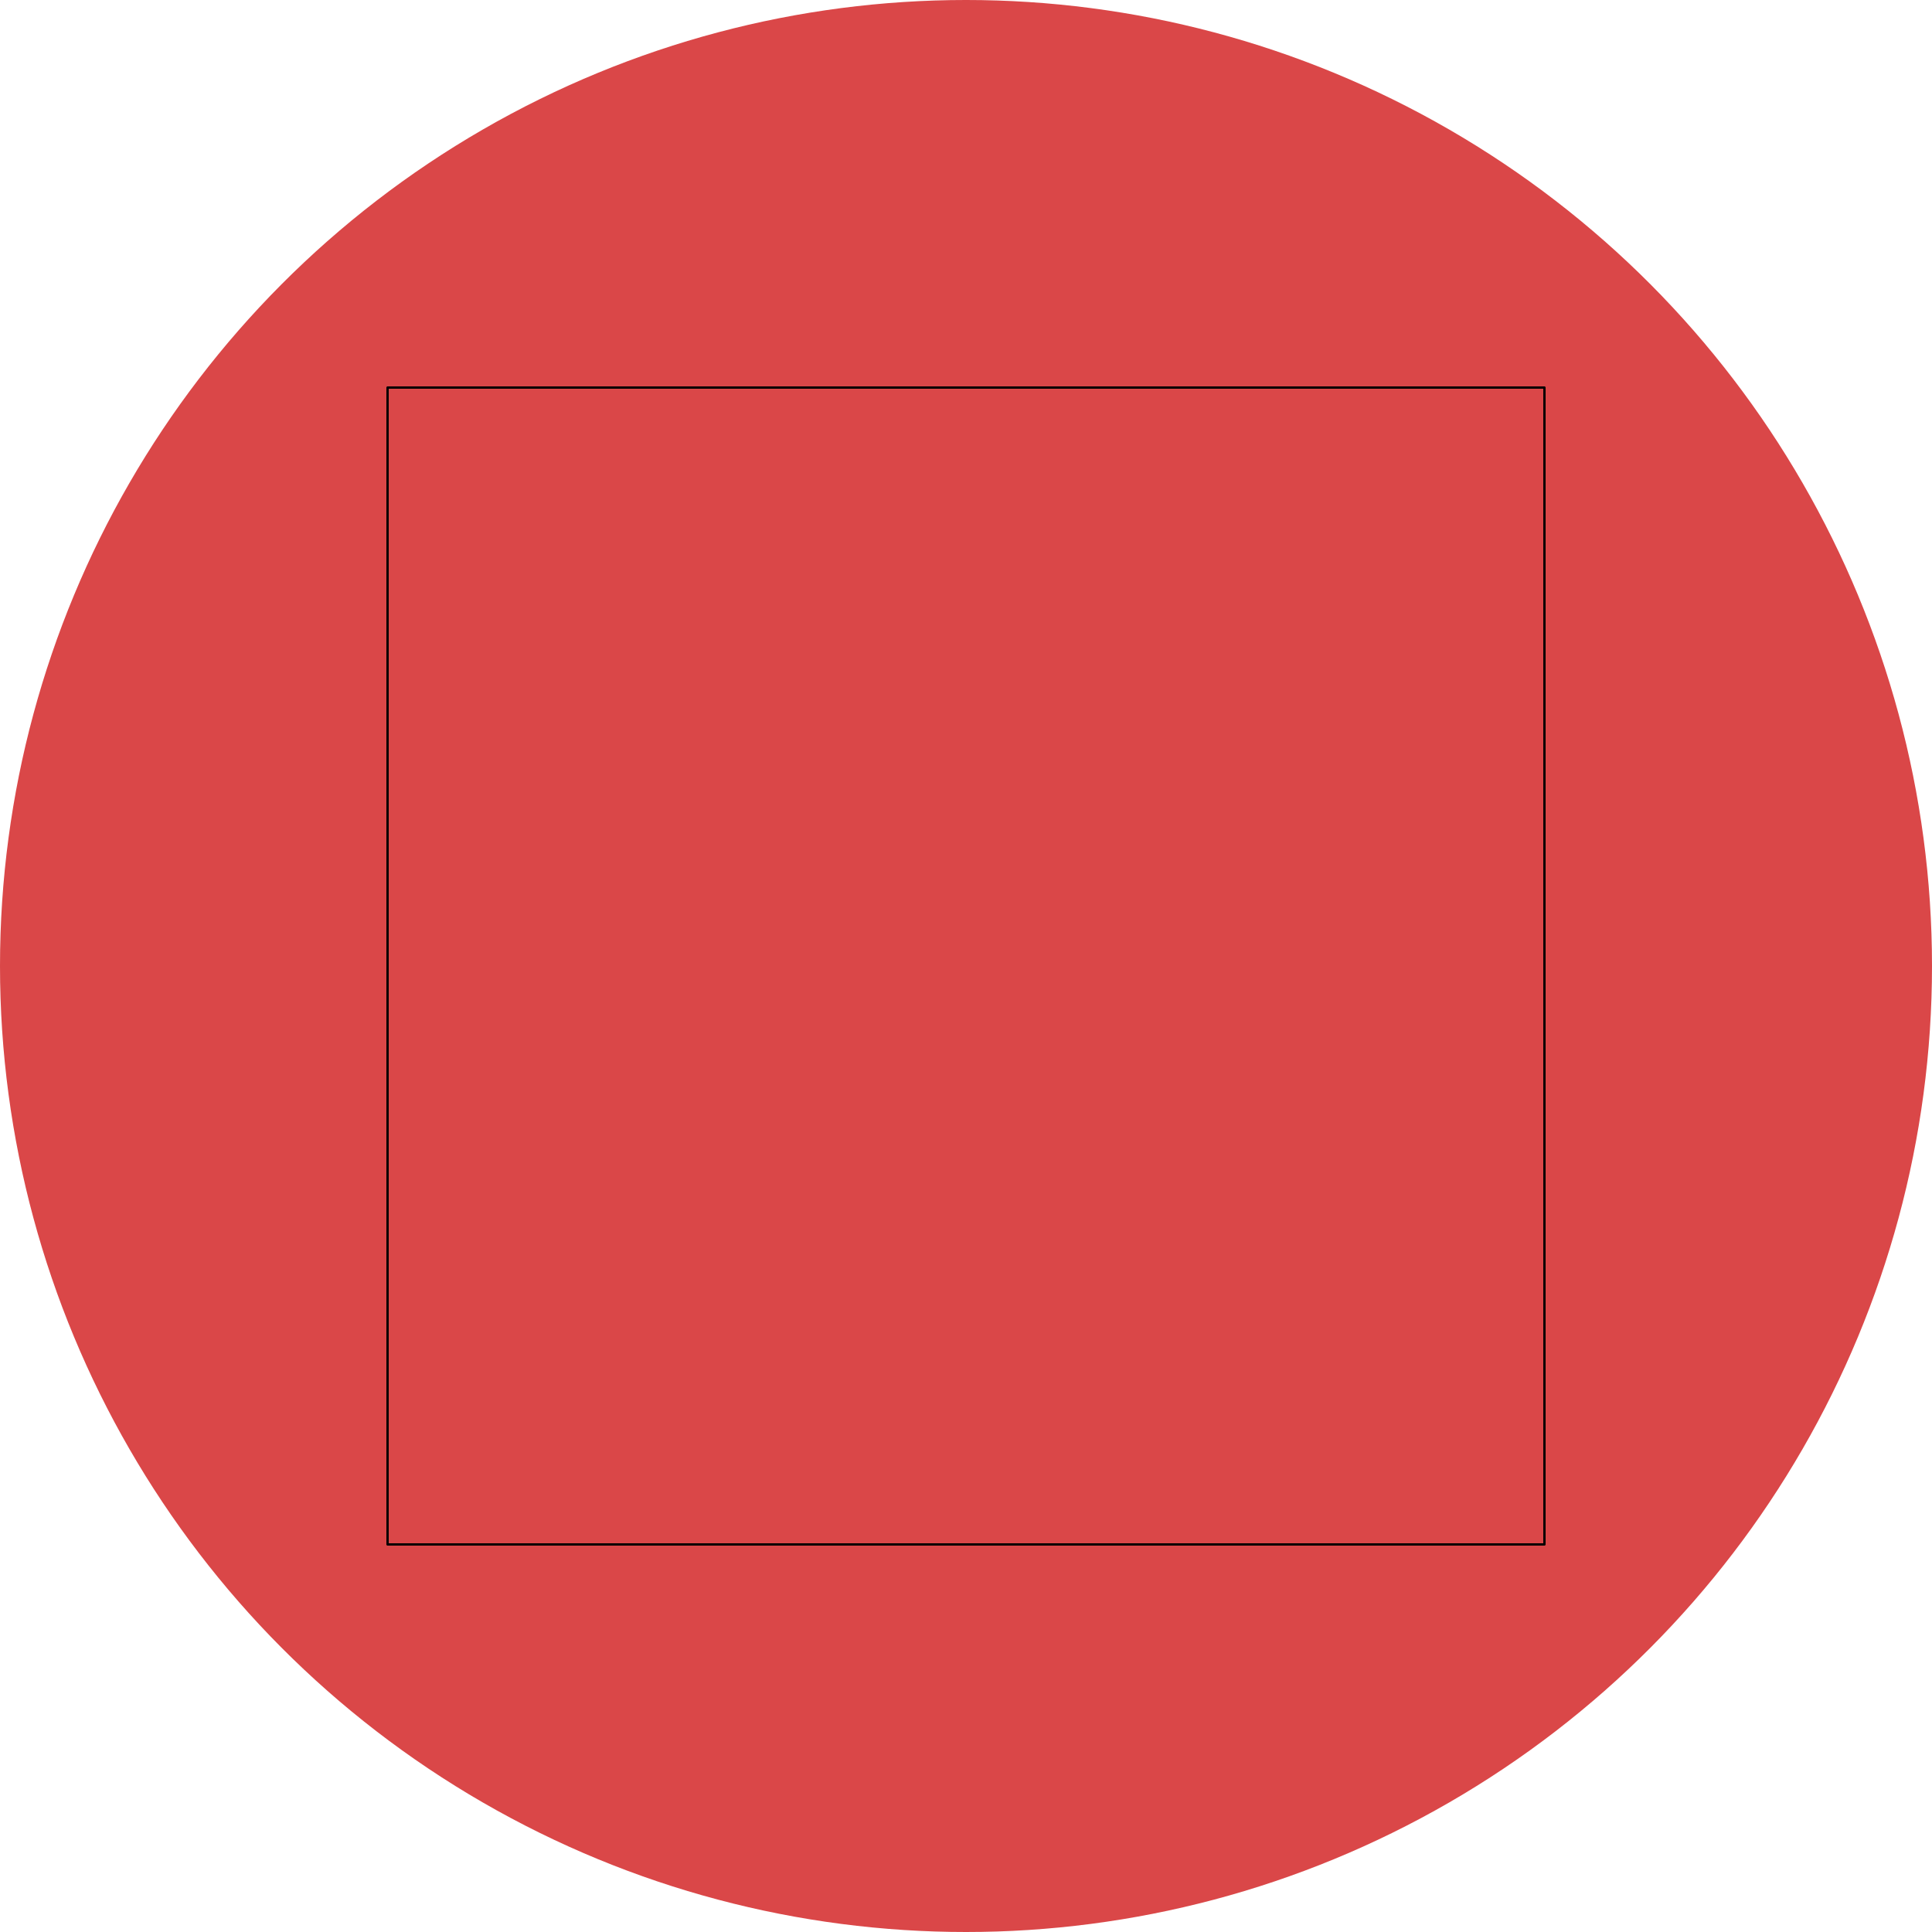 <?xml version="1.0" encoding="UTF-8" standalone="no"?>
<!-- Created with Inkscape (http://www.inkscape.org/) -->

<svg
   xmlns:dc="http://purl.org/dc/elements/1.1/"
   xmlns:cc="http://creativecommons.org/ns#"
   xmlns:rdf="http://www.w3.org/1999/02/22-rdf-syntax-ns#"
   xmlns:svg="http://www.w3.org/2000/svg"
   xmlns="http://www.w3.org/2000/svg"
   xmlns:sodipodi="http://sodipodi.sourceforge.net/DTD/sodipodi-0.dtd"
   xmlns:inkscape="http://www.inkscape.org/namespaces/inkscape"
   version="1.1"
   id="svg1291"
   xml:space="preserve"
   width="1000"
   height="1000"
   viewBox="0 0 1000 1000"
   sodipodi:docname="template.svg"
   inkscape:version="0.92.2 (5c3e80d, 2017-08-06)"
   inkscape:label="circle"><defs
     id="defs1295"><clipPath
       clipPathUnits="userSpaceOnUse"
       id="clipPath1309"><path
         d="M 0,512 H 512 V 0 H 0 Z"
         id="path1307"
         inkscape:connector-curvature="0" /></clipPath></defs><sodipodi:namedview
     pagecolor="#ffffff"
     bordercolor="#666666"
     borderopacity="1"
     objecttolerance="10"
     gridtolerance="10"
     guidetolerance="10"
     inkscape:pageopacity="0"
     inkscape:pageshadow="2"
     inkscape:window-width="1920"
     inkscape:window-height="1017"
     id="namedview1293"
     showgrid="false"
     inkscape:zoom="0.69140623"
     inkscape:cx="222.24902"
     inkscape:cy="470.99966"
     inkscape:window-x="1272"
     inkscape:window-y="-8"
     inkscape:window-maximized="1"
     inkscape:current-layer="layer1"
     fit-margin-top="0"
     fit-margin-left="0"
     fit-margin-right="0"
     fit-margin-bottom="0" /><circle
     style="opacity:1;fill:#da4748;fill-opacity:1;fill-rule:nonzero;stroke:none;stroke-width:34.87;stroke-linecap:round;stroke-linejoin:round;stroke-miterlimit:4;stroke-dasharray:none;stroke-opacity:1"
     id="circle"
     cx="500"
     cy="-500"
     transform="scale(1,-1)"
     r="500" /><g
     inkscape:groupmode="layer"
     id="layer1"
     inkscape:label="guide"><rect
       style="opacity:1;fill:none;fill-opacity:1;fill-rule:nonzero;stroke:#000000;stroke-width:1.198;stroke-linecap:round;stroke-linejoin:round;stroke-miterlimit:4;stroke-dasharray:none;stroke-opacity:1"
       id="rect1025"
       width="598.802"
       height="598.802"
       x="200.599"
       y="200.599" /></g></svg>